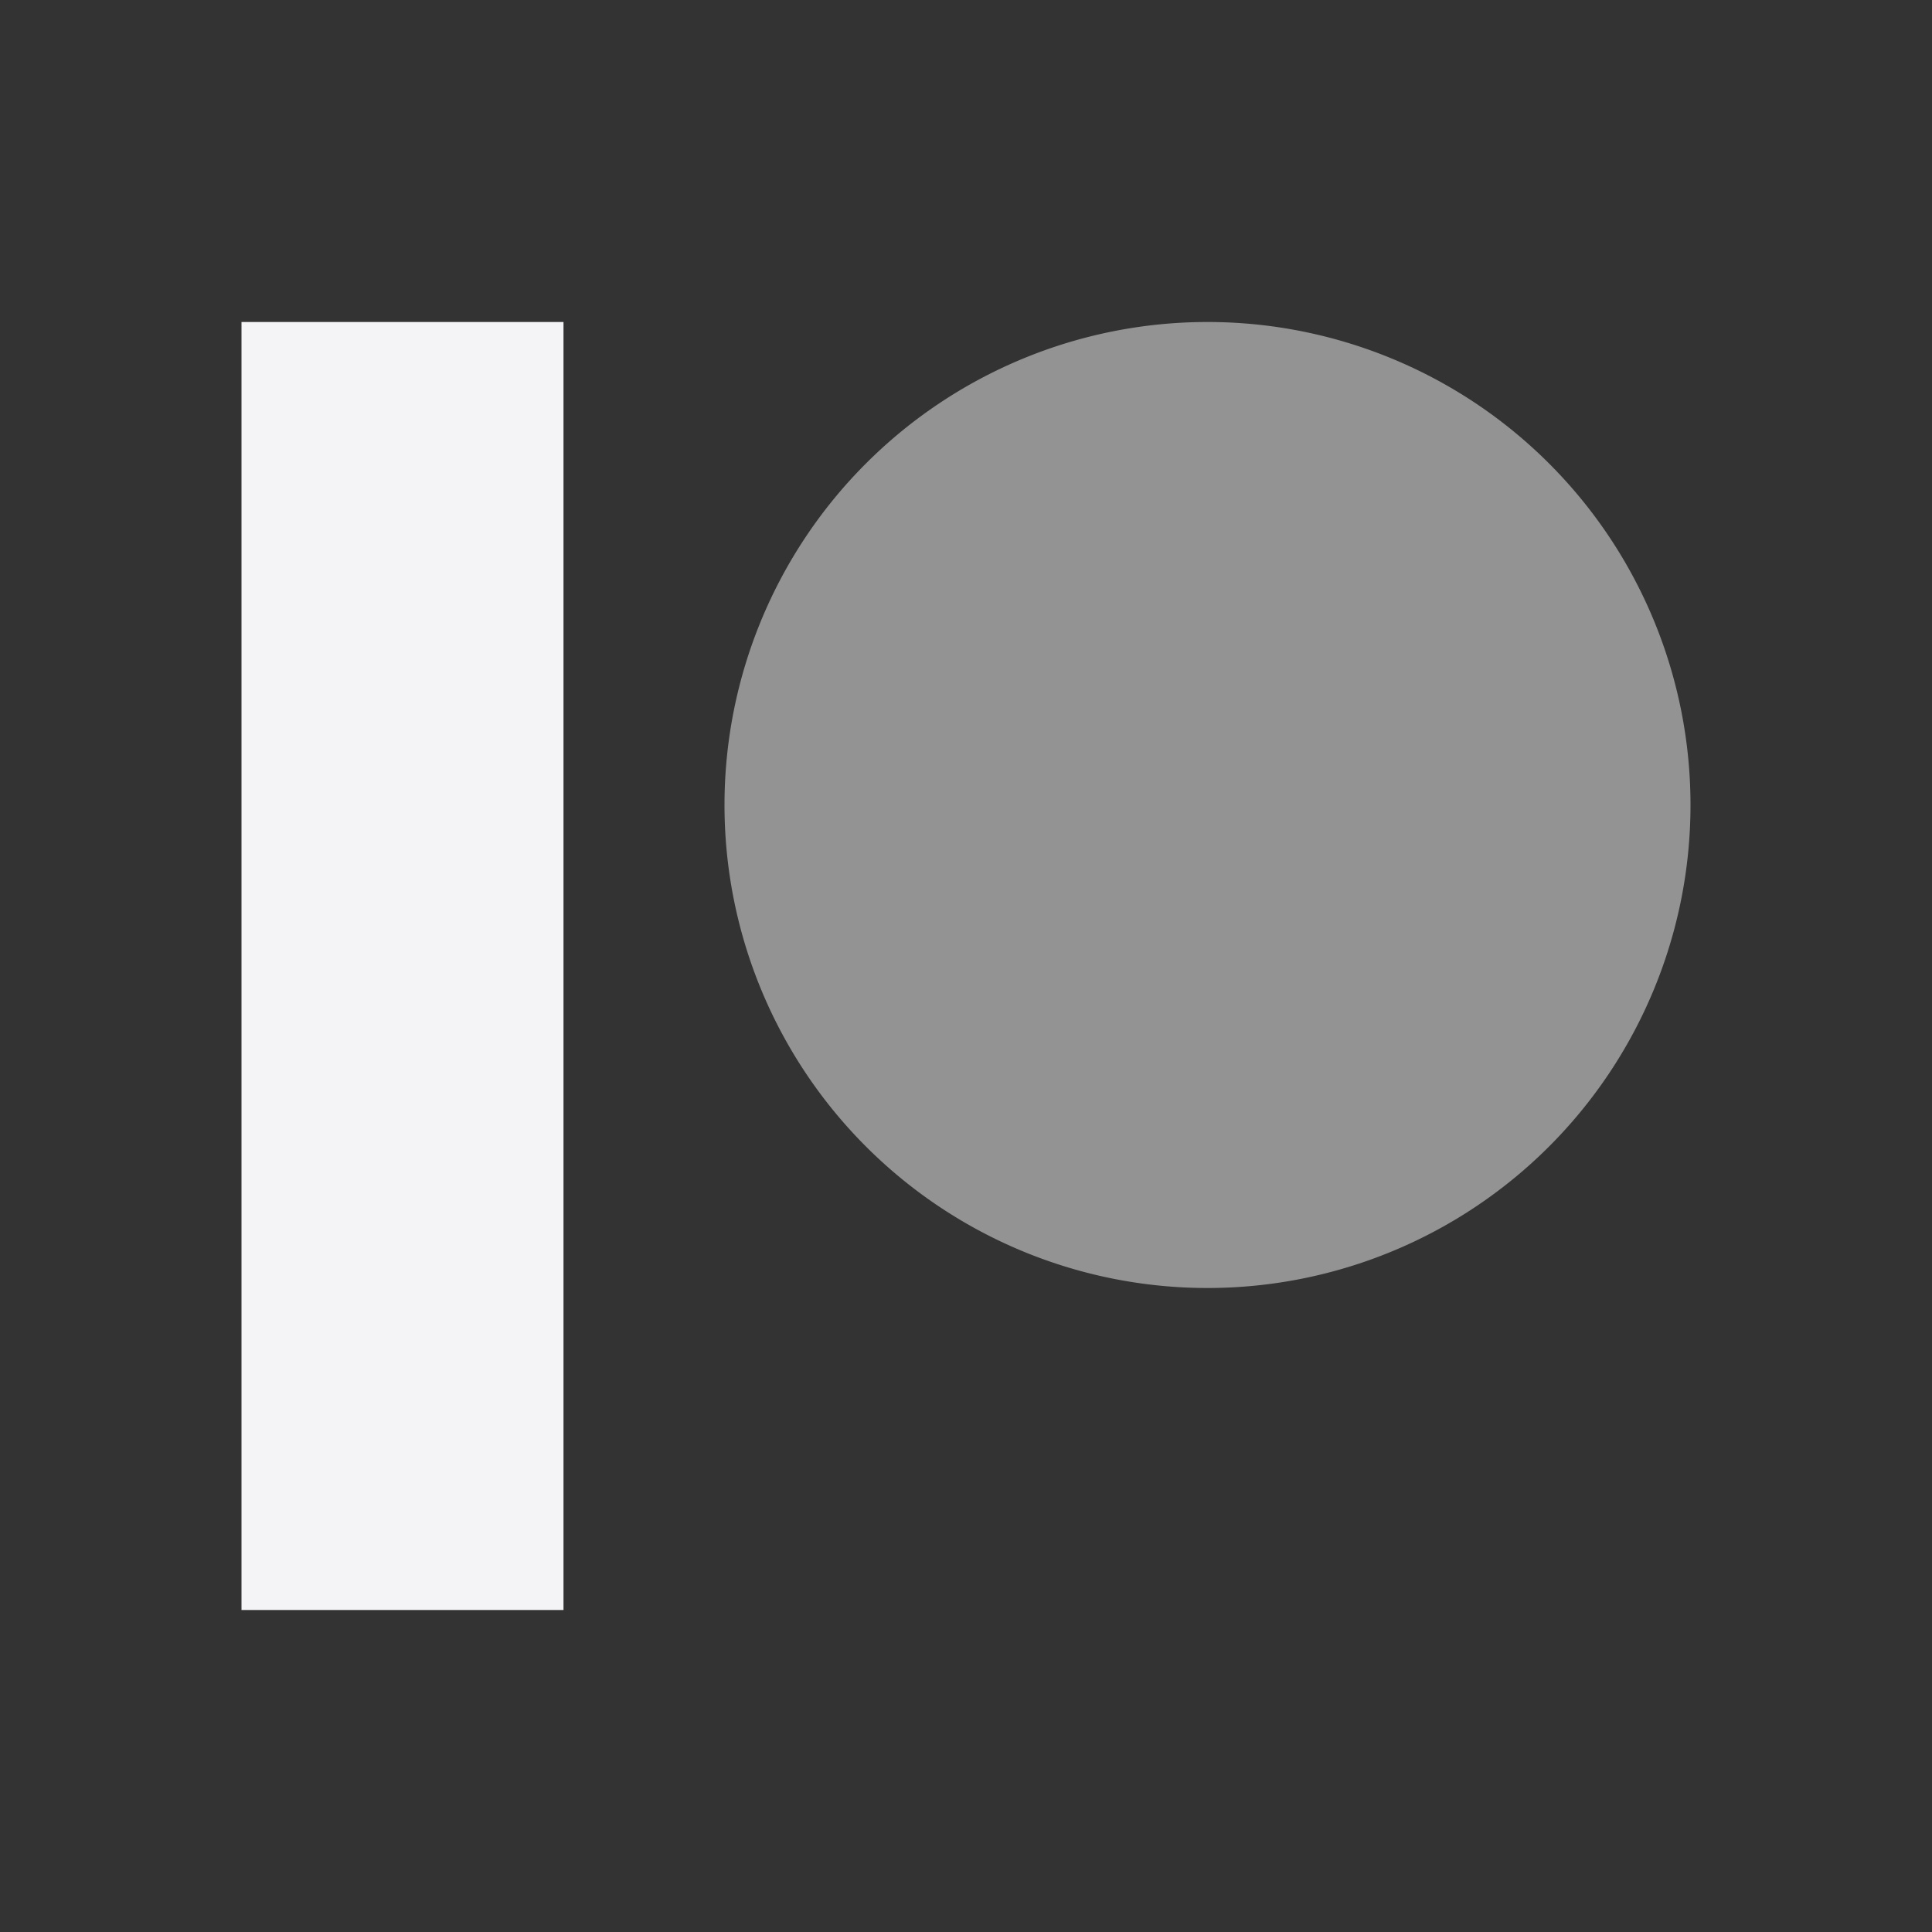 <svg fill="none" height="24" width="24" xmlns="http://www.w3.org/2000/svg">
    <rect width="100%" height="100%" fill="#333333" stroke="none"/>
    <g fill="#f4f4f7">
        <path d="M21 10a6 6 0 1 1-12 0 6 6 0 0 1 12 0z" opacity=".5"/>
        <path d="M3 4h4v16H3z"/>
    </g>
</svg>

